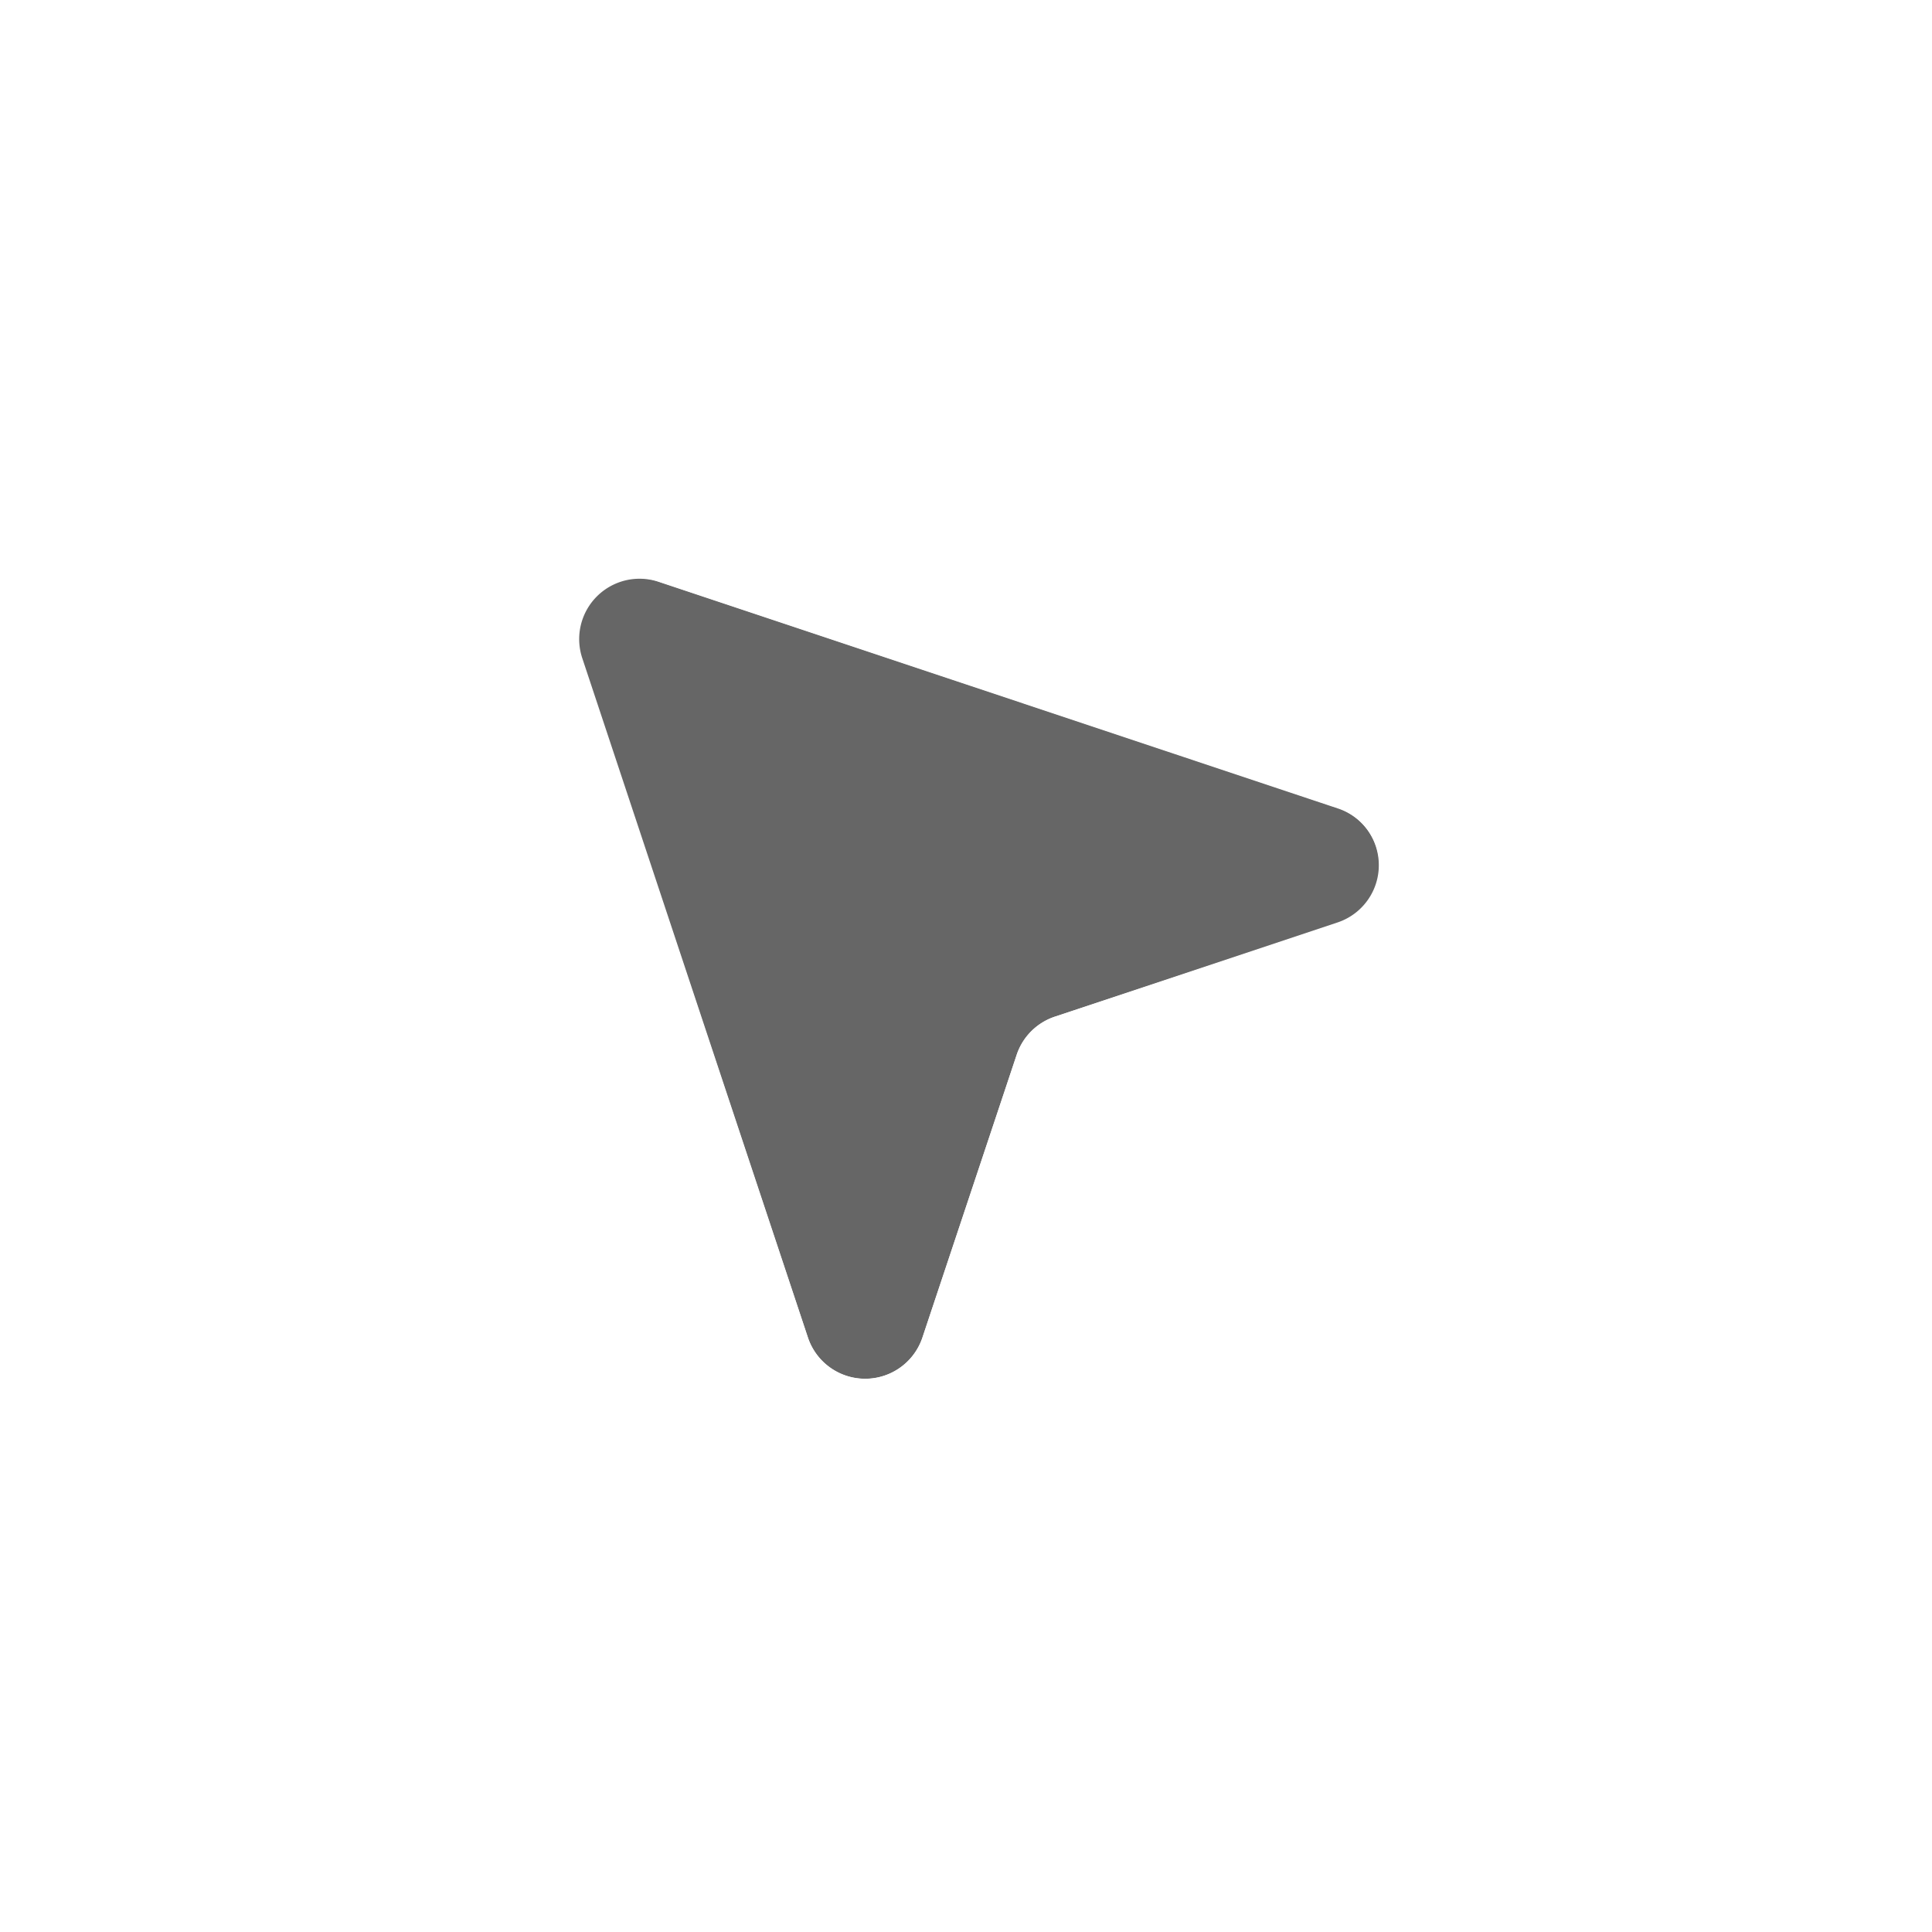 <svg shape-rendering='geometricPrecision' xmlns='http://www.w3.org/2000/svg' width='32' height='32' fill='none'><g filter='url(#filter0_d)'><path fill='#666' d='M9.63 6.9a1 1 0 011.27-1.27l11.25 3.75a1 1 0 010 1.9l-4.68 1.56a1 1 0 00-.63.63l-1.56 4.68a1 1 0 01-1.9 0L9.63 6.9z'/><path stroke='#fff' stroke-width='1.5' d='M11.13 4.92a1.75 1.75 0 00-2.2 2.21l3.74 11.26a1.75 1.75 0 003.32 0l1.56-4.68a.25.25 0 01.16-.16L22.4 12a1.75 1.75 0 000-3.32L11.13 4.92z'/></g><defs><filter id='filter0_d' width='32.26' height='32.26' x='.08' y='.08' filterUnits='userSpaceOnUse'><feFlood flood-opacity='0' result='BackgroundImageFix'/><feColorMatrix in='SourceAlpha' type='matrix' values='0 0 0 0 0 0 0 0 0 0 0 0 0 0 0 0 0 0 127 0'/><feOffset dy='4'/><feGaussianBlur stdDeviation='4'/><feColorMatrix type='matrix' values='0 0 0 0 0 0 0 0 0 0 0 0 0 0 0 0 0 0 0.12 0'/><feBlend in2='BackgroundImageFix' mode='normal' result='effect1_dropShadow'/><feBlend in='SourceGraphic' in2='effect1_dropShadow' mode='normal' result='shape'/></filter></defs></svg>